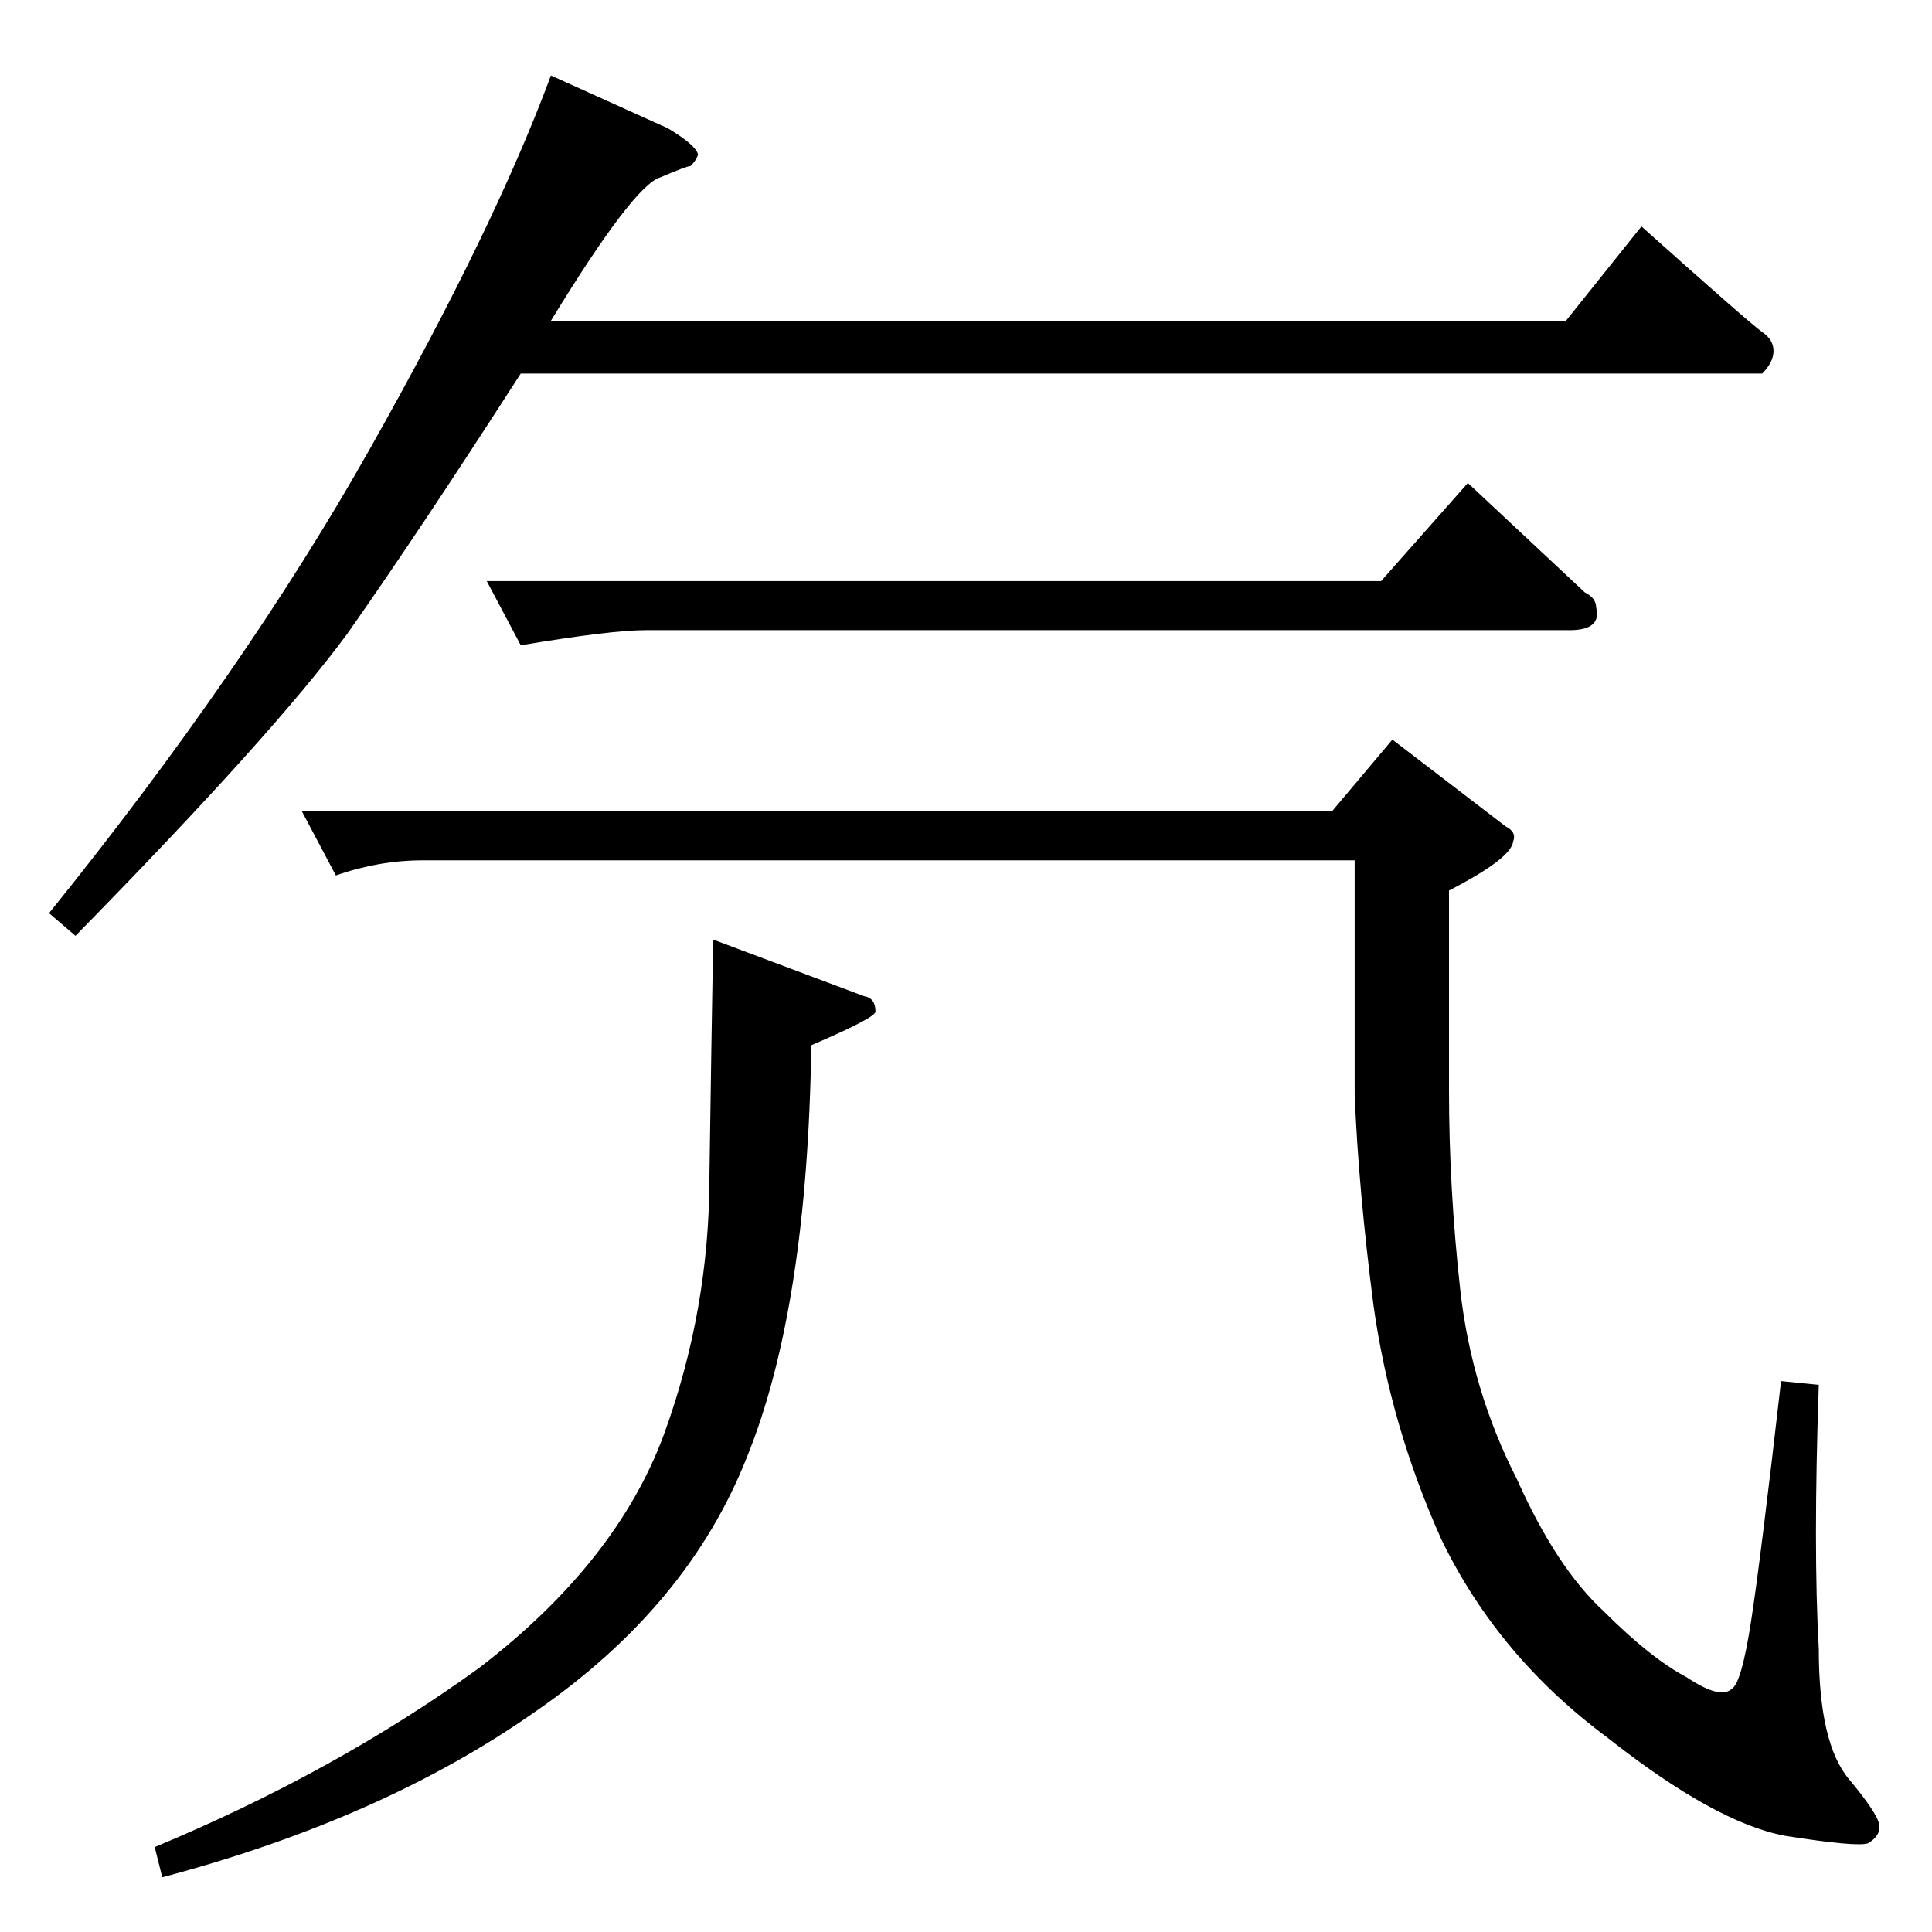 <?xml version="1.0" standalone="no"?>
<!DOCTYPE svg PUBLIC "-//W3C//DTD SVG 1.1//EN" "http://www.w3.org/Graphics/SVG/1.1/DTD/svg11.dtd" >
<svg xmlns="http://www.w3.org/2000/svg" xmlns:xlink="http://www.w3.org/1999/xlink" version="1.1" viewBox="0 -205 1024 1024">
  <g transform="matrix(1 0 0 -1 0 819)">
   <path fill="currentColor"
d="M378 526l80 -30q6 -1 6 -8q1 -3 -34 -18q-2 -139 -34 -218q-31 -79 -112 -135q-81 -57 -198 -88l-4 16q96 40 172 95q73 56 98 124q24 66 24 136q1 69 2 126v0v0zM292 854h538l40 50q57 -51 64 -56q6 -4 6 -10t-6 -12h-658q-54 -84 -92 -138q-39 -53 -144 -160l-14 12
q104 129 170 246t96 198l62 -28q15 -9 16 -14q-1 -3 -4 -6q-2 0 -16 -6q-14 -4 -58 -76v0v0zM732 716l46 52l62 -58q6 -3 6 -8q3 -12 -14 -12h-490q-18 0 -66 -8l-18 34h474v0v0zM706 594l32 38l60 -46q6 -3 4 -8q-1 -9 -34 -26v-106q0 -52 6 -106q6 -53 30 -100
q21 -47 46 -70q25 -25 44 -35q18 -12 24 -6q5 3 10 35t16 128l20 -2q-3 -87 0 -140q0 -50 16 -69q15 -18 16 -24t-6 -10q-6 -2 -44 4q-37 7 -94 52q-58 43 -88 105q-27 60 -36 124q-8 62 -10 112v124h-494q-23 0 -46 -8l-18 34h546v0v0z" />
  </g>

</svg>
